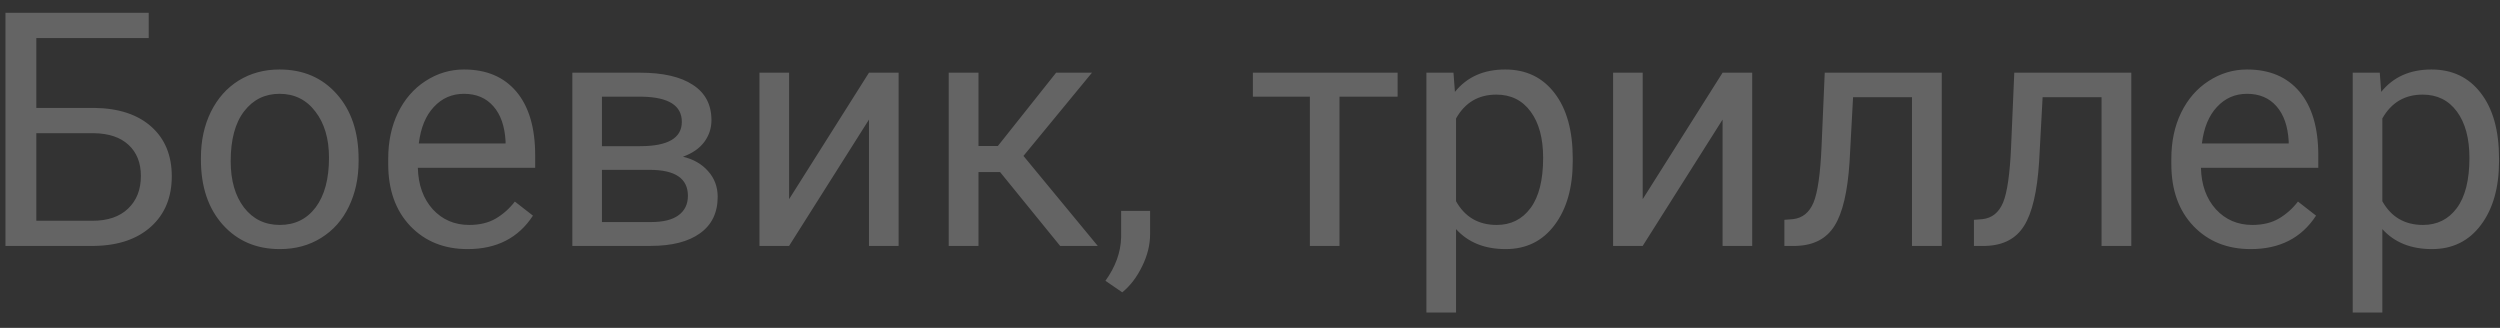 <svg width="122" height="16" viewBox="0 0 122 16" fill="none" xmlns="http://www.w3.org/2000/svg">
<rect x="0" y="0" width="122" height="16" fill="#333333" stroke="none"/>
<path d="M7.258 1.859H1.773V5.266H4.602C5.789 5.281 6.716 5.586 7.383 6.18C8.049 6.773 8.383 7.581 8.383 8.602C8.383 9.628 8.047 10.445 7.375 11.055C6.703 11.664 5.786 11.979 4.625 12H0.266V0.625H7.258V1.859ZM1.773 6.5V10.773H4.516C5.26 10.773 5.839 10.575 6.25 10.18C6.667 9.784 6.875 9.253 6.875 8.586C6.875 7.945 6.674 7.44 6.273 7.07C5.878 6.701 5.312 6.51 4.578 6.5H1.773ZM9.805 7.695C9.805 6.867 9.966 6.122 10.289 5.461C10.617 4.799 11.07 4.289 11.648 3.93C12.232 3.57 12.896 3.391 13.641 3.391C14.792 3.391 15.721 3.789 16.43 4.586C17.143 5.383 17.5 6.443 17.5 7.766V7.867C17.5 8.69 17.341 9.43 17.023 10.086C16.711 10.737 16.26 11.245 15.672 11.609C15.088 11.974 14.417 12.156 13.656 12.156C12.51 12.156 11.581 11.758 10.867 10.961C10.159 10.164 9.805 9.109 9.805 7.797V7.695ZM11.258 7.867C11.258 8.805 11.474 9.557 11.906 10.125C12.344 10.693 12.927 10.977 13.656 10.977C14.391 10.977 14.974 10.69 15.406 10.117C15.838 9.539 16.055 8.732 16.055 7.695C16.055 6.768 15.833 6.018 15.391 5.445C14.953 4.867 14.37 4.578 13.641 4.578C12.927 4.578 12.352 4.862 11.914 5.43C11.477 5.997 11.258 6.81 11.258 7.867ZM22.82 12.156C21.674 12.156 20.742 11.781 20.023 11.031C19.305 10.276 18.945 9.268 18.945 8.008V7.742C18.945 6.904 19.104 6.156 19.422 5.5C19.745 4.839 20.193 4.323 20.766 3.953C21.344 3.578 21.969 3.391 22.641 3.391C23.74 3.391 24.594 3.753 25.203 4.477C25.812 5.201 26.117 6.237 26.117 7.586V8.188H20.391C20.412 9.021 20.654 9.695 21.117 10.211C21.586 10.721 22.18 10.977 22.898 10.977C23.409 10.977 23.841 10.872 24.195 10.664C24.549 10.456 24.859 10.18 25.125 9.836L26.008 10.523C25.299 11.612 24.237 12.156 22.82 12.156ZM22.641 4.578C22.057 4.578 21.568 4.792 21.172 5.219C20.776 5.641 20.531 6.234 20.438 7H24.672V6.891C24.63 6.156 24.432 5.589 24.078 5.188C23.724 4.781 23.245 4.578 22.641 4.578ZM27.93 12V3.547H31.227C32.352 3.547 33.214 3.745 33.812 4.141C34.417 4.531 34.719 5.107 34.719 5.867C34.719 6.258 34.602 6.612 34.367 6.93C34.133 7.242 33.786 7.482 33.328 7.648C33.839 7.768 34.247 8.003 34.555 8.352C34.867 8.701 35.023 9.117 35.023 9.602C35.023 10.378 34.737 10.971 34.164 11.383C33.596 11.794 32.792 12 31.75 12H27.93ZM29.375 8.289V10.836H31.766C32.37 10.836 32.82 10.724 33.117 10.5C33.419 10.276 33.57 9.961 33.57 9.555C33.57 8.711 32.95 8.289 31.711 8.289H29.375ZM29.375 7.133H31.242C32.596 7.133 33.273 6.737 33.273 5.945C33.273 5.154 32.633 4.745 31.352 4.719H29.375V7.133ZM42.406 3.547H43.852V12H42.406V5.836L38.508 12H37.062V3.547H38.508V9.719L42.406 3.547ZM48.805 8.398H47.75V12H46.297V3.547H47.75V7.125H48.695L51.539 3.547H53.289L49.945 7.609L53.57 12H51.734L48.805 8.398ZM54.766 14.266L53.945 13.703C54.435 13.021 54.69 12.318 54.711 11.594V10.289H56.125V11.422C56.125 11.948 55.995 12.474 55.734 13C55.479 13.526 55.156 13.948 54.766 14.266ZM68.203 4.719H65.367V12H63.922V4.719H61.141V3.547H68.203V4.719ZM76.75 7.867C76.75 9.154 76.456 10.19 75.867 10.977C75.279 11.763 74.482 12.156 73.477 12.156C72.451 12.156 71.643 11.831 71.055 11.18V15.25H69.609V3.547H70.93L71 4.484C71.588 3.755 72.406 3.391 73.453 3.391C74.469 3.391 75.271 3.773 75.859 4.539C76.453 5.305 76.75 6.37 76.75 7.734V7.867ZM75.305 7.703C75.305 6.75 75.102 5.997 74.695 5.445C74.289 4.893 73.732 4.617 73.023 4.617C72.148 4.617 71.492 5.005 71.055 5.781V9.82C71.487 10.591 72.148 10.977 73.039 10.977C73.732 10.977 74.281 10.703 74.688 10.156C75.099 9.604 75.305 8.786 75.305 7.703ZM84.062 3.547H85.508V12H84.062V5.836L80.164 12H78.719V3.547H80.164V9.719L84.062 3.547ZM94.758 3.547V12H93.305V4.742H90.43L90.258 7.906C90.164 9.359 89.919 10.398 89.523 11.023C89.133 11.648 88.51 11.974 87.656 12H87.078V10.727L87.492 10.695C87.961 10.643 88.297 10.372 88.5 9.883C88.703 9.393 88.833 8.487 88.891 7.164L89.047 3.547H94.758ZM104.008 3.547V12H102.555V4.742H99.68L99.508 7.906C99.414 9.359 99.169 10.398 98.773 11.023C98.383 11.648 97.76 11.974 96.906 12H96.328V10.727L96.742 10.695C97.211 10.643 97.547 10.372 97.75 9.883C97.953 9.393 98.083 8.487 98.141 7.164L98.297 3.547H104.008ZM109.836 12.156C108.69 12.156 107.758 11.781 107.039 11.031C106.32 10.276 105.961 9.268 105.961 8.008V7.742C105.961 6.904 106.12 6.156 106.438 5.5C106.76 4.839 107.208 4.323 107.781 3.953C108.359 3.578 108.984 3.391 109.656 3.391C110.755 3.391 111.609 3.753 112.219 4.477C112.828 5.201 113.133 6.237 113.133 7.586V8.188H107.406C107.427 9.021 107.669 9.695 108.133 10.211C108.602 10.721 109.195 10.977 109.914 10.977C110.424 10.977 110.857 10.872 111.211 10.664C111.565 10.456 111.875 10.18 112.141 9.836L113.023 10.523C112.315 11.612 111.253 12.156 109.836 12.156ZM109.656 4.578C109.073 4.578 108.583 4.792 108.188 5.219C107.792 5.641 107.547 6.234 107.453 7H111.688V6.891C111.646 6.156 111.448 5.589 111.094 5.188C110.74 4.781 110.26 4.578 109.656 4.578ZM121.953 7.867C121.953 9.154 121.659 10.19 121.07 10.977C120.482 11.763 119.685 12.156 118.68 12.156C117.654 12.156 116.846 11.831 116.258 11.18V15.25H114.812V3.547H116.133L116.203 4.484C116.792 3.755 117.609 3.391 118.656 3.391C119.672 3.391 120.474 3.773 121.062 4.539C121.656 5.305 121.953 6.37 121.953 7.734V7.867ZM120.508 7.703C120.508 6.75 120.305 5.997 119.898 5.445C119.492 4.893 118.935 4.617 118.227 4.617C117.352 4.617 116.695 5.005 116.258 5.781V9.82C116.69 10.591 117.352 10.977 118.242 10.977C118.935 10.977 119.484 10.703 119.891 10.156C120.302 9.604 120.508 8.786 120.508 7.703Z" fill="white" fill-opacity="0.24"/>
</svg>
